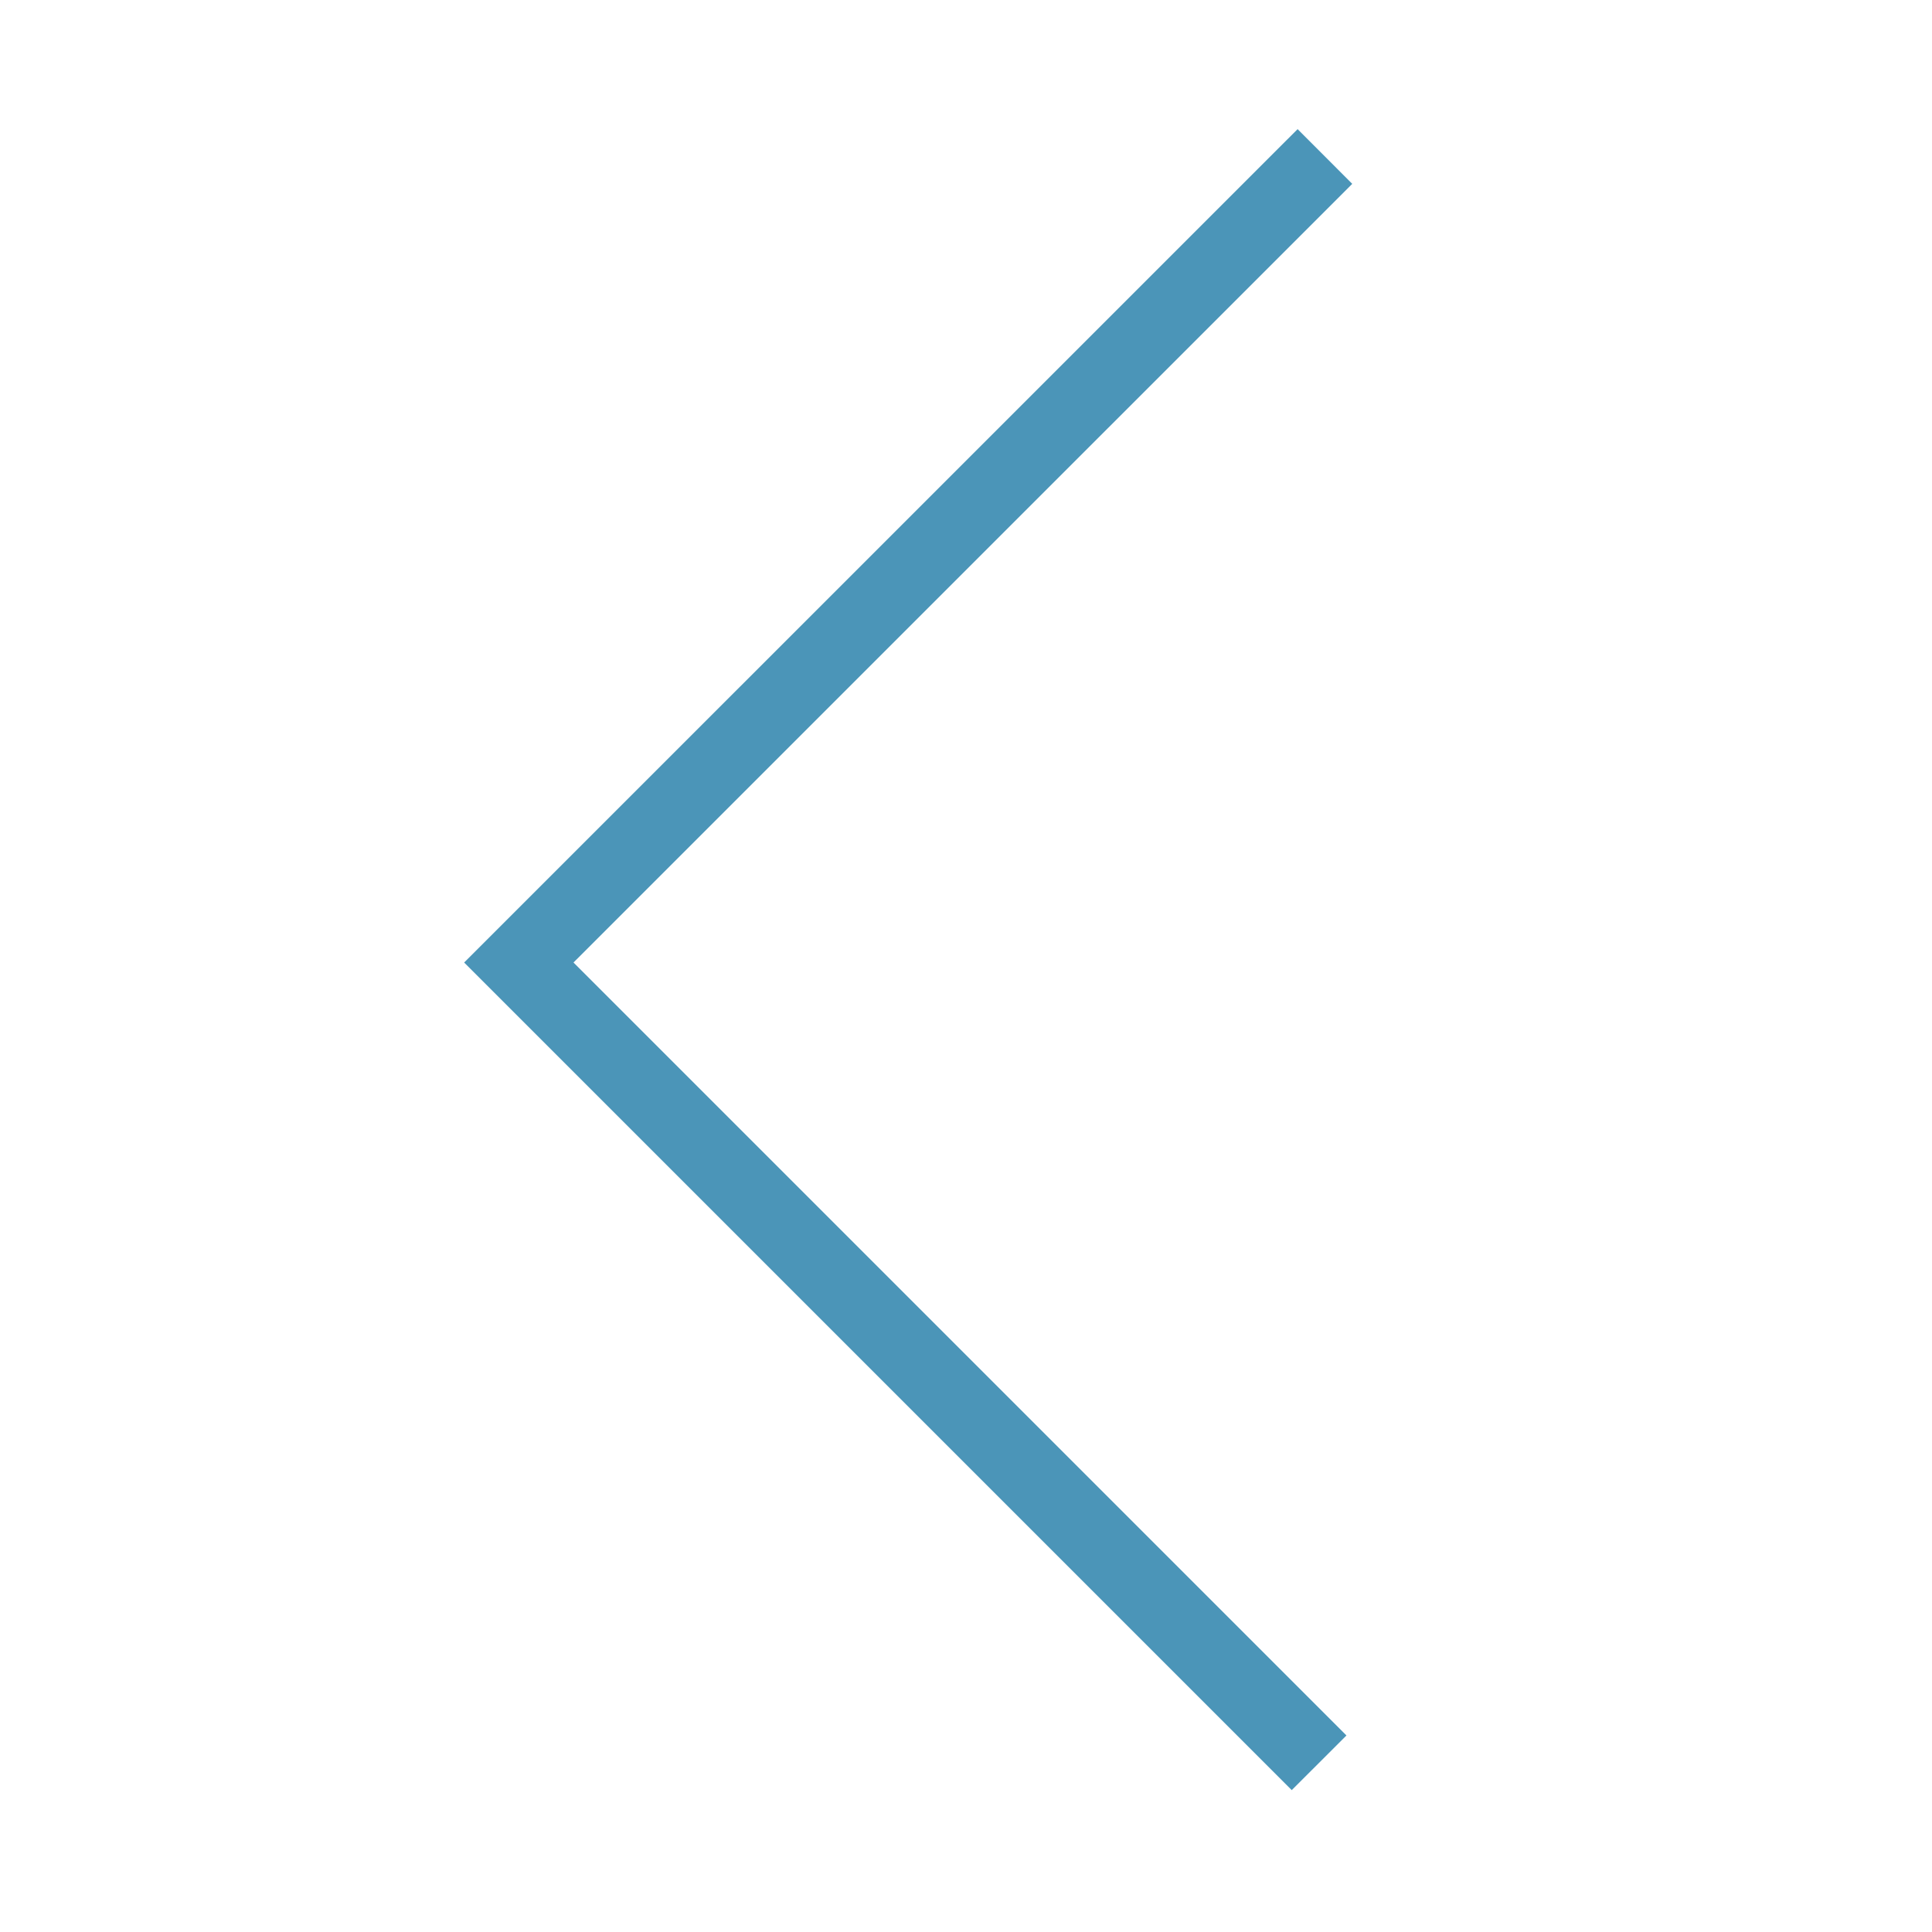 <?xml version="1.0" encoding="UTF-8" standalone="no"?>
<!-- Generator: Adobe Illustrator 17.0.0, SVG Export Plug-In . SVG Version: 6.00 Build 0)  -->

<svg
   xmlns:dc="http://purl.org/dc/elements/1.1/"
   xmlns:cc="http://creativecommons.org/ns#"
   xmlns:rdf="http://www.w3.org/1999/02/22-rdf-syntax-ns#"
   xmlns:svg="http://www.w3.org/2000/svg"
   xmlns="http://www.w3.org/2000/svg"
   xmlns:sodipodi="http://sodipodi.sourceforge.net/DTD/sodipodi-0.dtd"
   xmlns:inkscape="http://www.inkscape.org/namespaces/inkscape"
   version="1.1"
   id="Layer_1"
   x="0px"
   y="0px"
   width="25"
   height="25"
   viewBox="0 0 25 25"
   xml:space="preserve"
   inkscape:version="0.91 r13725"
   sodipodi:docname="left_arrow_blue.svg"><defs
     id="defs7" /><sodipodi:namedview
     pagecolor="#ffffff"
     bordercolor="#666666"
     borderopacity="1"
     objecttolerance="10"
     gridtolerance="10"
     guidetolerance="10"
     inkscape:pageopacity="0"
     inkscape:pageshadow="2"
     inkscape:window-width="971"
     inkscape:window-height="607"
     id="namedview5"
     showgrid="false"
     inkscape:zoom="10.26087"
     inkscape:cx="6.5"
     inkscape:cy="11.5"
     inkscape:window-x="805"
     inkscape:window-y="93"
     inkscape:window-maximized="0"
     inkscape:current-layer="Layer_1" /><polygon
     style="fill:#4b95b8"
     points="12.063,21.432 2.061,11.43 12.138,1.354 11.431,0.646 0.646,11.43 11.355,22.139 "
     id="polygon3"
     transform="translate(5.36,1.025)" /></svg>